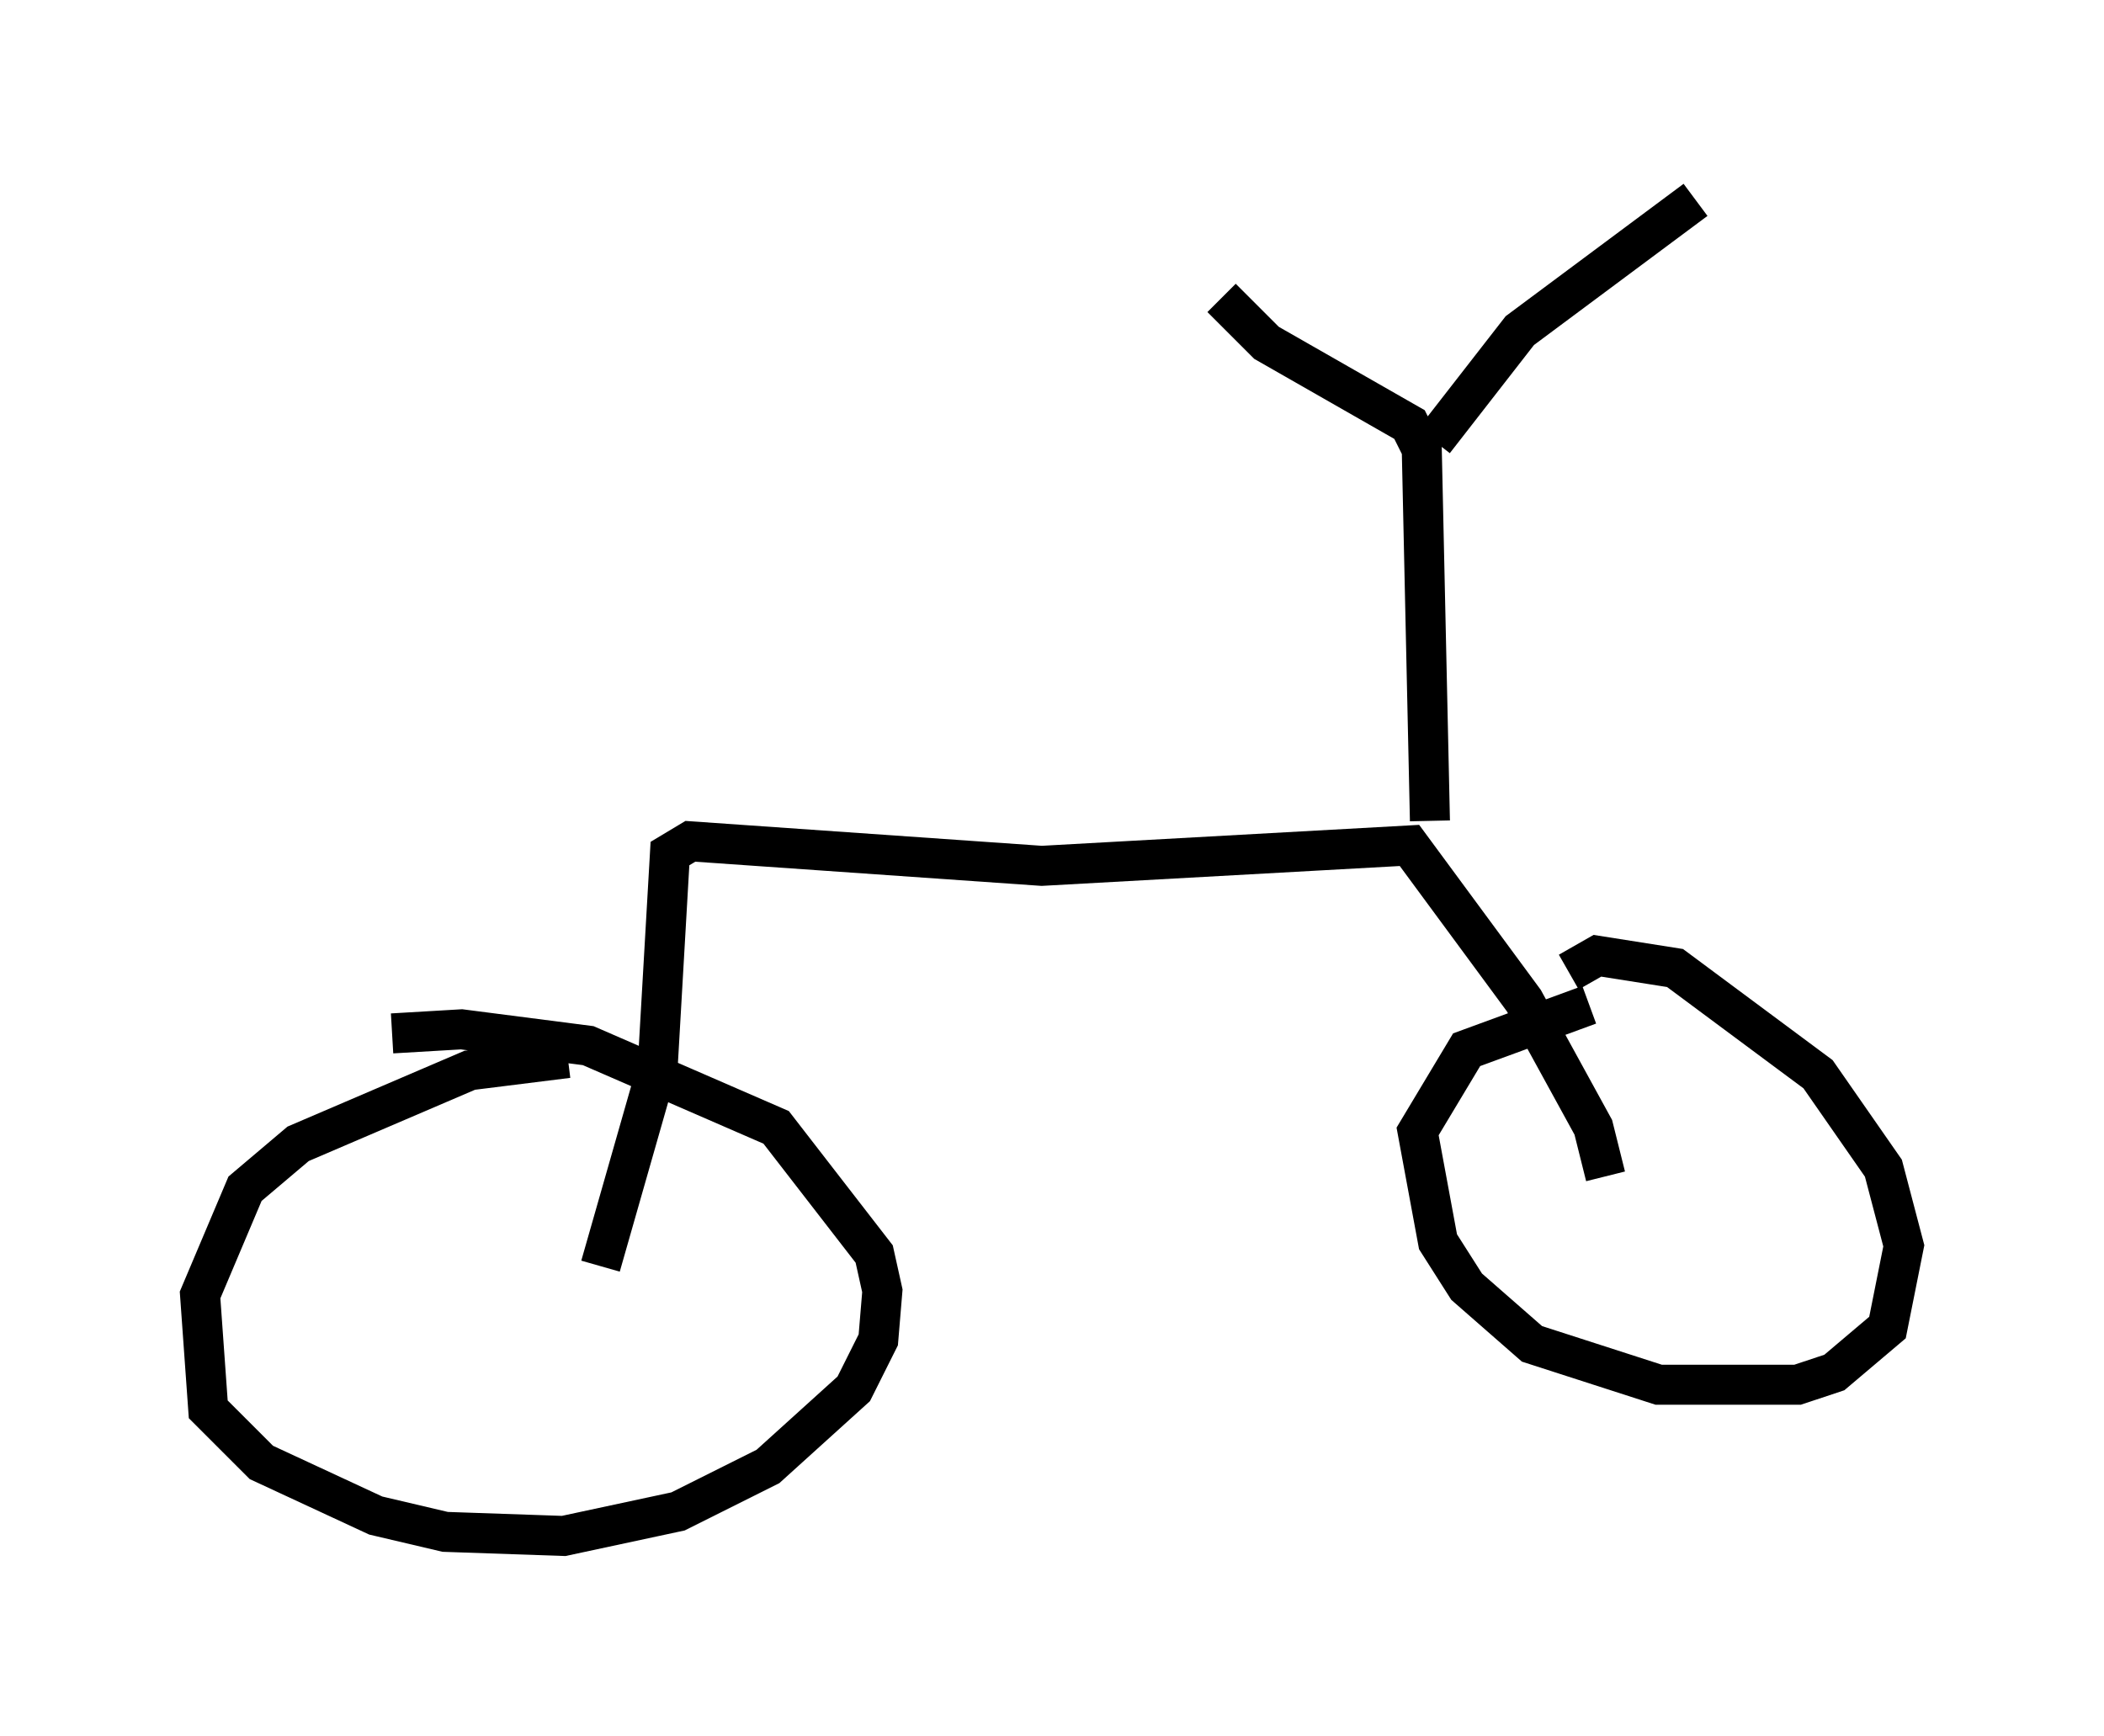 <?xml version="1.0" encoding="utf-8" ?>
<svg baseProfile="full" height="43.382" version="1.1" width="52.569" xmlns="http://www.w3.org/2000/svg" xmlns:ev="http://www.w3.org/2001/xml-events" xmlns:xlink="http://www.w3.org/1999/xlink"><defs /><rect fill="white" height="43.382" width="52.569" x="0" y="0" /><path d="M14.8, 26.642 m-0.613, -0.204 l-2.45, 0.306 -4.288, 1.838 l-1.327, 1.123 -1.123, 2.654 l0.204, 2.858 1.327, 1.327 l2.858, 1.327 1.735, 0.408 l2.96, 0.102 2.858, -0.613 l2.246, -1.123 2.144, -1.94 l0.613, -1.225 0.102, -1.225 l-0.204, -0.919 -2.45, -3.165 l-4.696, -2.042 -3.165, -0.408 l-1.735, 0.102 m29.911, -0.715 l-3.063, 1.123 -1.225, 2.042 l0.51, 2.756 0.715, 1.123 l1.633, 1.429 3.165, 1.021 l3.471, 0.0 0.919, -0.306 l1.327, -1.123 0.408, -2.042 l-0.51, -1.94 -1.633, -2.348 l-3.573, -2.654 -1.94, -0.306 l-0.715, 0.408 m0.919, 5.104 l-0.306, -1.225 -1.735, -3.165 l-2.858, -3.879 -9.188, 0.51 l-8.779, -0.613 -0.51, 0.306 l-0.306, 5.308 -1.429, 5.002 m20.723, -11.127 l-0.204, -9.29 -0.306, -0.613 l-3.573, -2.042 -1.123, -1.123 m5.308, 3.573 l2.144, -2.756 4.39, -3.267 " fill="none" stroke="black" stroke-width="1" /></svg>
